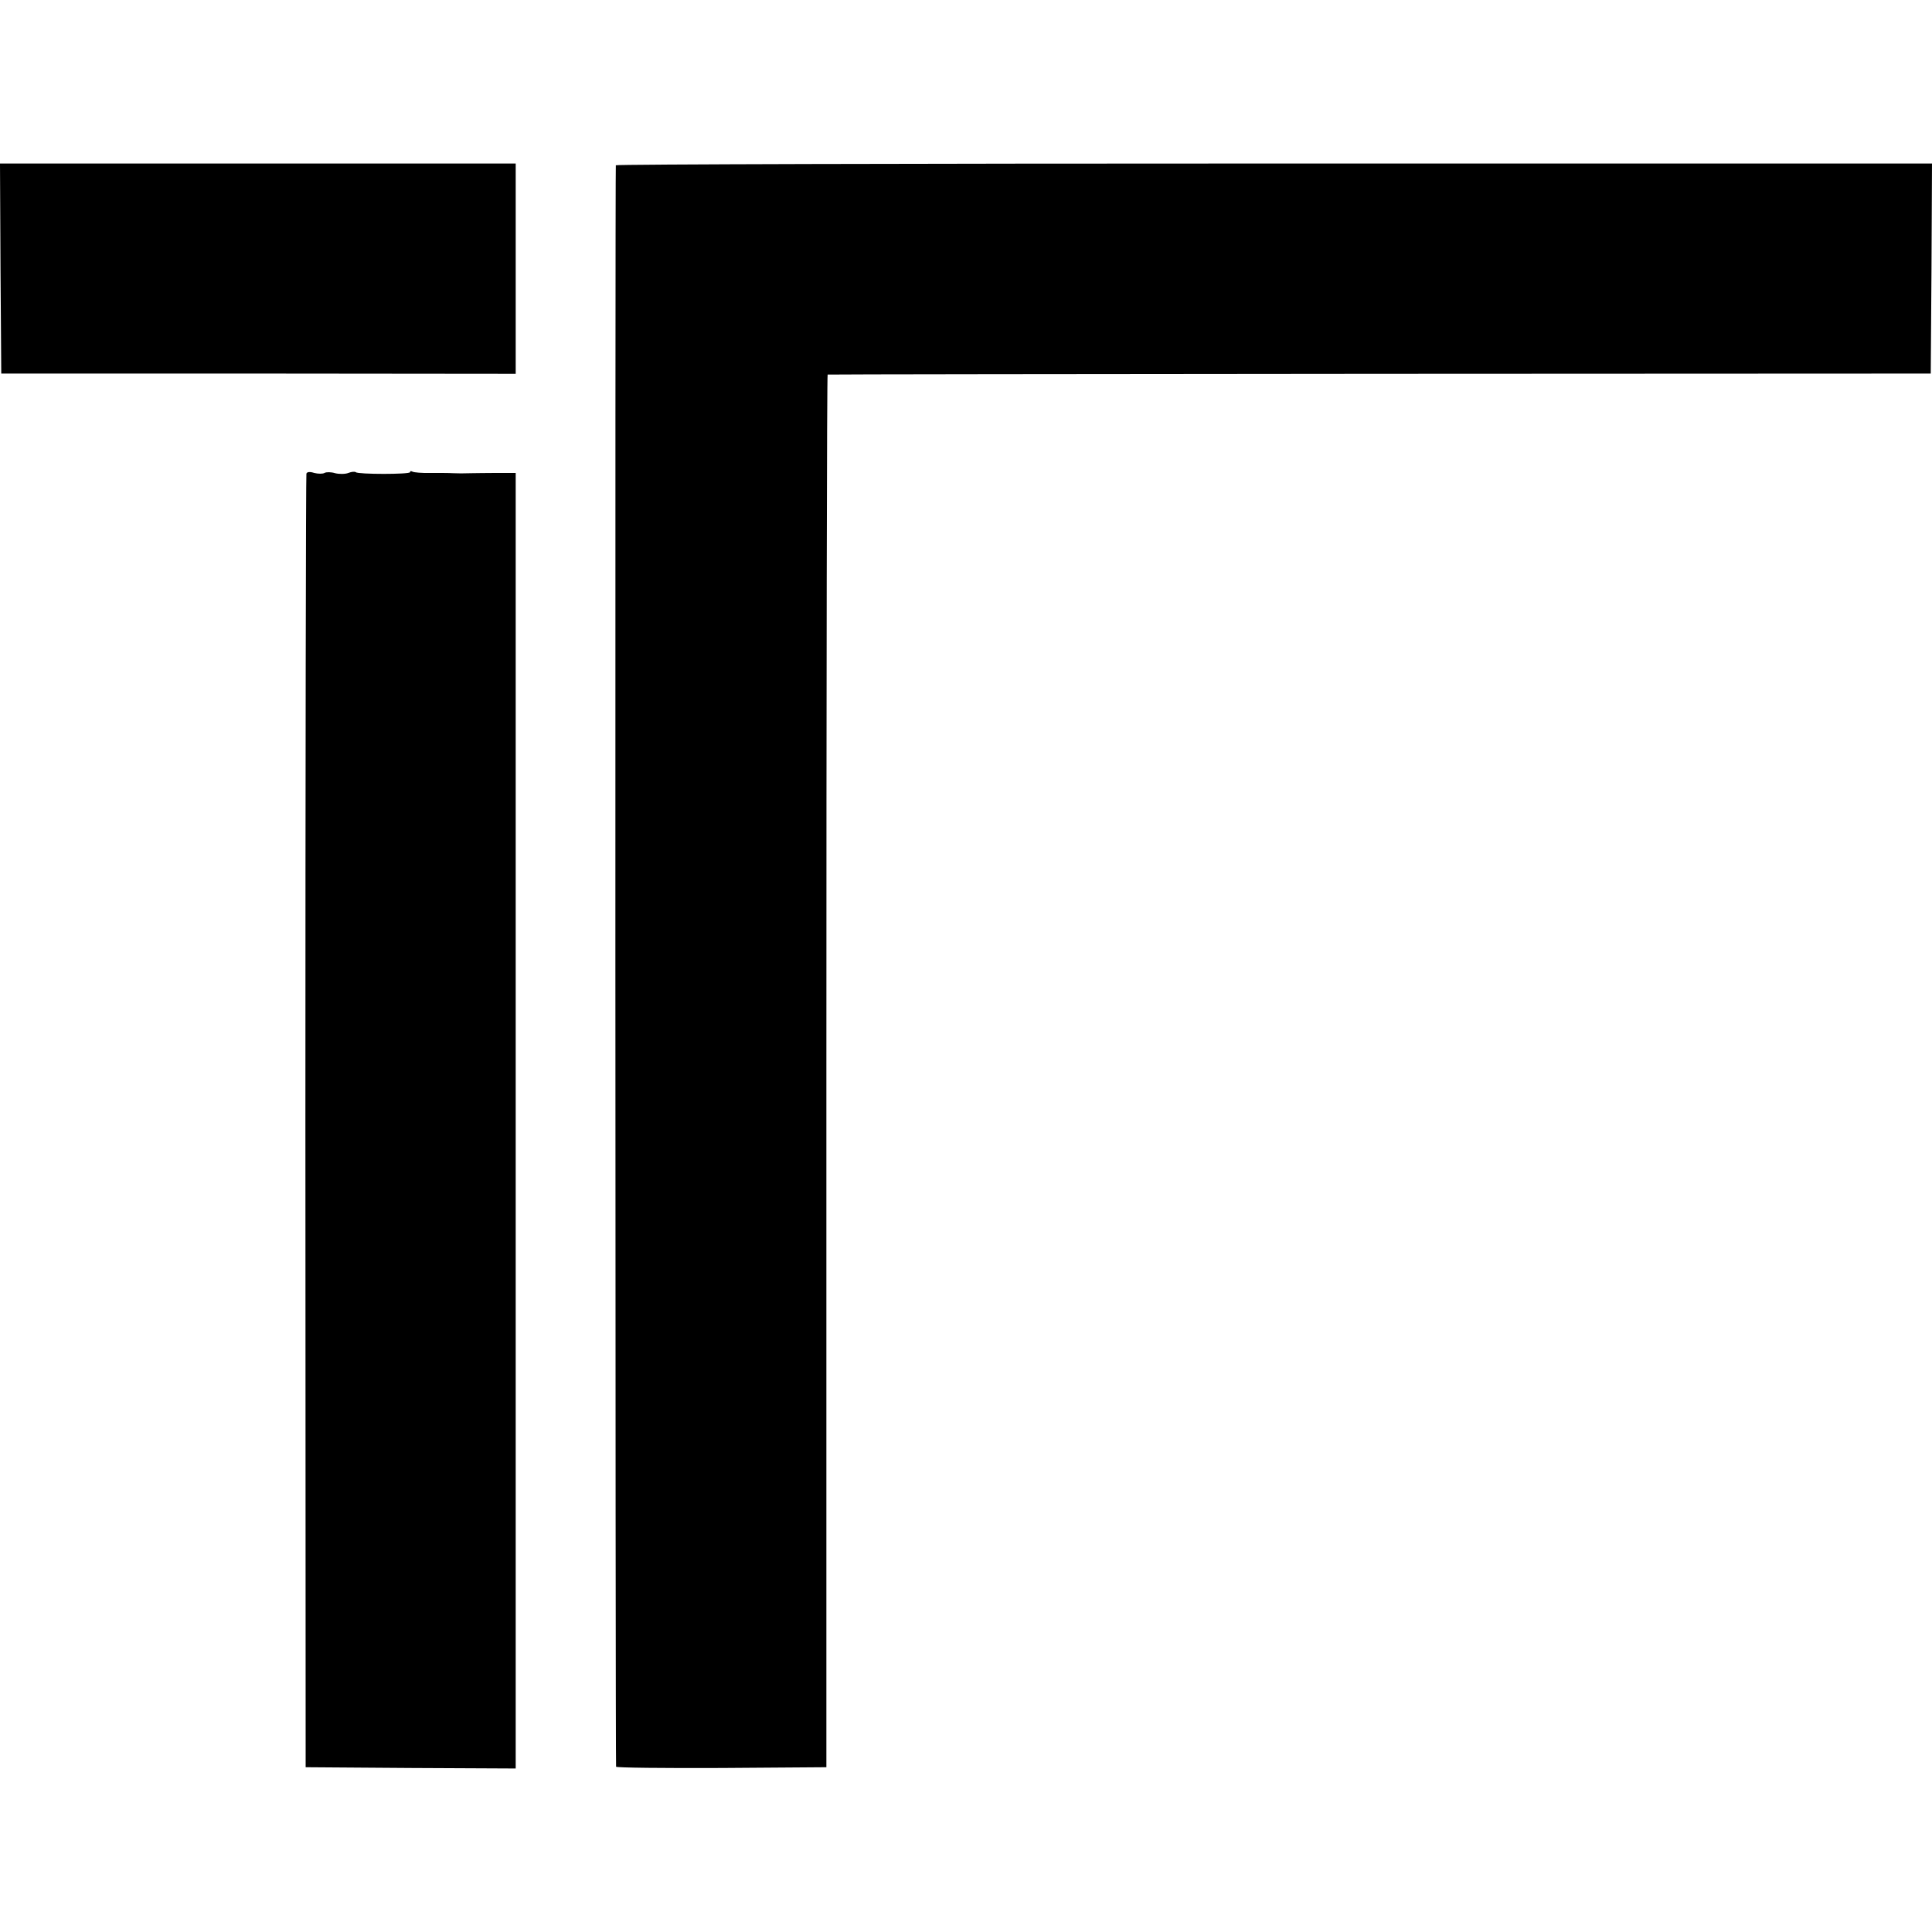 <?xml version="1.0" standalone="no"?>
<!DOCTYPE svg PUBLIC "-//W3C//DTD SVG 20010904//EN"
 "http://www.w3.org/TR/2001/REC-SVG-20010904/DTD/svg10.dtd">
<svg version="1.0" xmlns="http://www.w3.org/2000/svg"
 width="768pt" height="768pt" viewBox="0 0 768 768"
 preserveAspectRatio="xMidYMid meet">
<g transform="translate(0,768) scale(0.1,-0.1)"
fill="#000000" stroke="none">
<path d="M2 6613 l3 -418 1022 0 1023 -1 0 418 0 418 -1025 0 -1025 0 2 -417z"/>
<path d="M2448 7023 c-3 -7 -2 -6343 1 -6366 1 -4 189 -6 418 -5 l418 3 0
2768 c0 1522 2 2767 5 2768 3 1 991 2 2195 3 l2190 1 3 418 2 417 -2614 0
c-1438 0 -2616 -3 -2618 -7z"/>
<path d="M1218 5797 c-2 -7 -4 -1166 -4 -2577 l1 -2565 418 -3 417 -2 0 2575
0 2575 -77 0 c-43 0 -87 -1 -98 -1 -38 -1 -50 -1 -75 0 -14 1 -53 1 -88 1 -34
-1 -67 2 -72 5 -6 3 -10 3 -10 -2 0 -9 -207 -9 -216 0 -3 3 -17 2 -29 -3 -13
-5 -37 -5 -53 -1 -16 5 -35 5 -42 1 -7 -4 -25 -4 -41 0 -18 6 -29 4 -31 -3z"/>
</g>
</svg>
